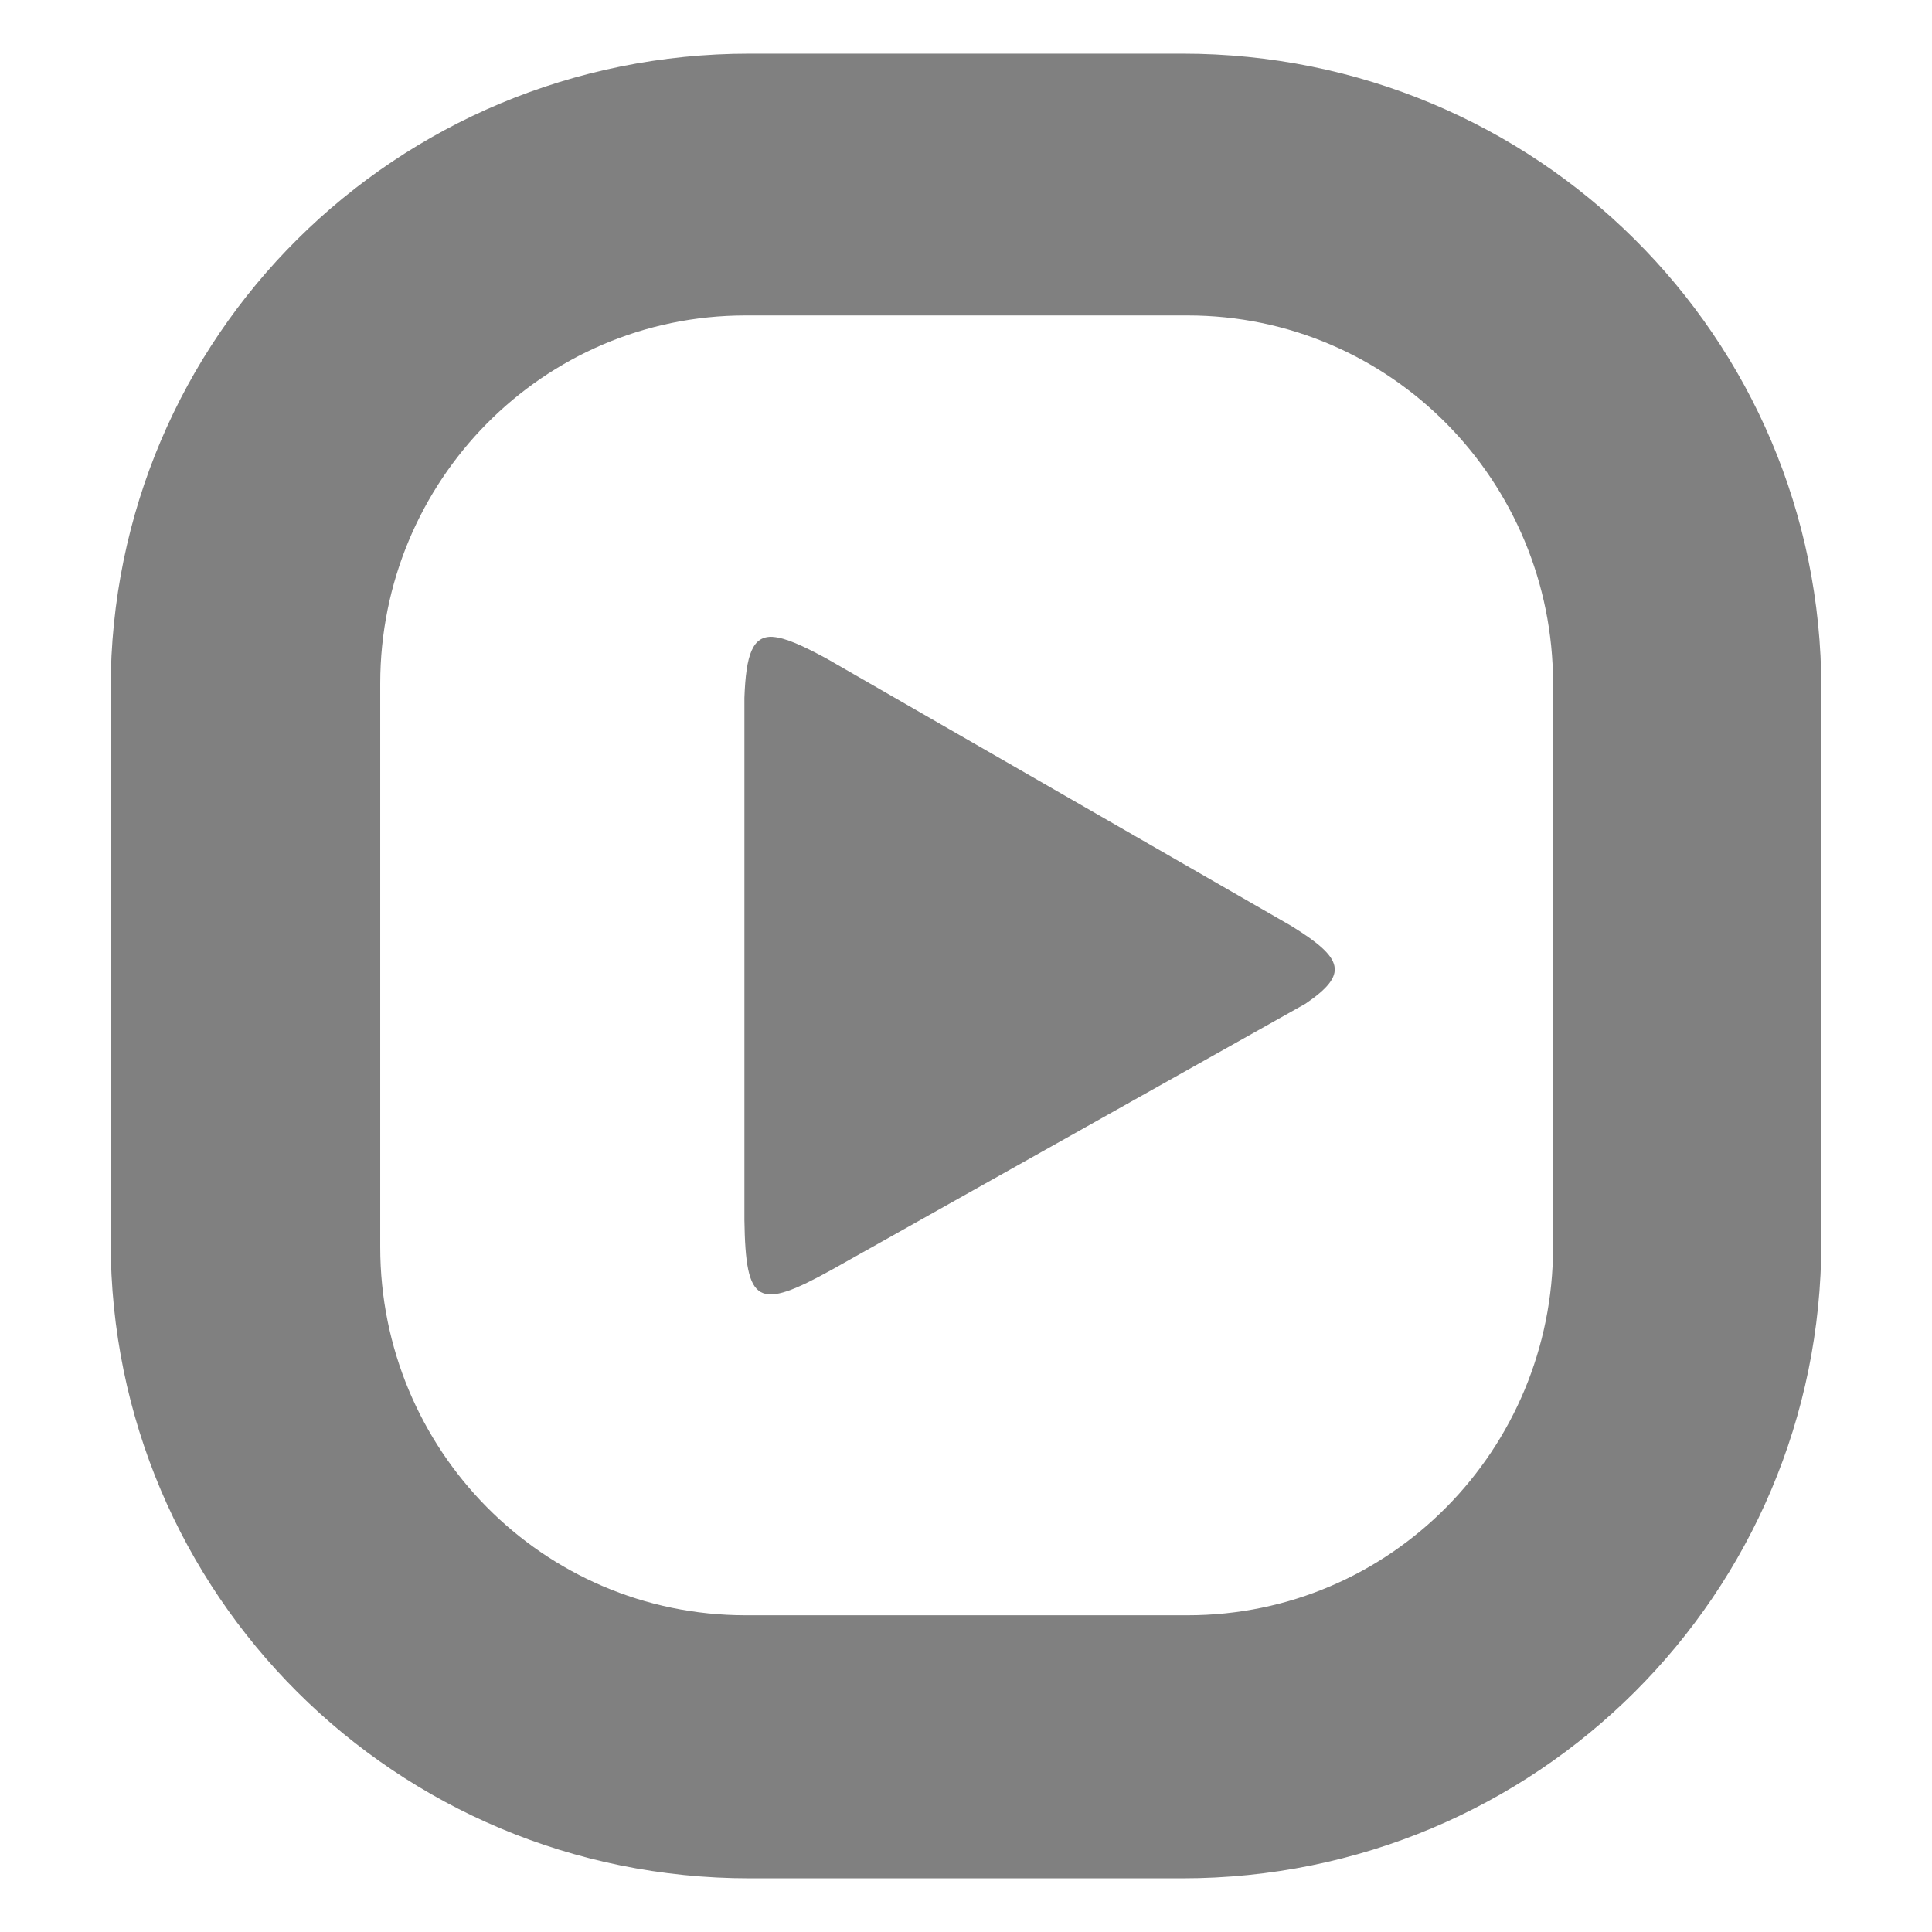 <?xml version="1.0" encoding="UTF-8" standalone="no"?>
<svg
   xmlns:dc="http://purl.org/dc/elements/1.1/"
   xmlns:cc="http://creativecommons.org/ns#"
   xmlns:rdf="http://www.w3.org/1999/02/22-rdf-syntax-ns#"
   xmlns:svg="http://www.w3.org/2000/svg"
   xmlns="http://www.w3.org/2000/svg"
   xmlns:sodipodi="http://sodipodi.sourceforge.net/DTD/sodipodi-0.dtd"
   xmlns:inkscape="http://www.inkscape.org/namespaces/inkscape"
   contentScriptType="text/ecmascript"
   contentStyleType="text/css"
   height="36"
   preserveAspectRatio="xMidYMid meet"
   version="1.1"
   viewBox="0 0 36 36"
   width="36"
   x="0px"
   y="0px"
   zoomAndPan="magnify"
   id="svg2"
   inkscape:version="0.91 r13725"
   sodipodi:docname="folder-videos-symbolic.svg">
  <sodipodi:namedview
     pagecolor="#ffffff"
     bordercolor="#666666"
     borderopacity="1"
     objecttolerance="10"
     gridtolerance="10"
     guidetolerance="10"
     inkscape:pageopacity="0"
     inkscape:pageshadow="2"
     inkscape:window-width="1336"
     inkscape:window-height="704"
     id="namedview46"
     showgrid="false"
     inkscape:zoom="4.1403509"
     inkscape:cx="-62.868643"
     inkscape:cy="27.533898"
     inkscape:window-x="0"
     inkscape:window-y="27"
     inkscape:window-maximized="1"
     inkscape:current-layer="svg2" />
  <defs
     id="defs6">
    <linearGradient
       gradientUnits="userSpaceOnUse"
       id="SVGID_1_"
       x1="37.498"
       x2="37.498"
       y1="53.464"
       y2="13.001">
      <stop
         offset="0"
         stop-color="#d0cbc5"
         id="stop9" />
      <stop
         offset="0.503"
         stop-color="#fafcef"
         id="stop11" />
      <stop
         offset="0.969"
         stop-color="#ffffff"
         id="stop13" />
      <stop
         offset="1"
         stop-color="#ffffff"
         id="stop15" />
    </linearGradient>
    <linearGradient
       gradientUnits="userSpaceOnUse"
       id="linearGradient17"
       x1="108.461"
       x2="108.461"
       y1="50.17"
       y2="6.514">
      <stop
         offset="0"
         stop-color="#d0cbc5"
         id="stop19" />
      <stop
         offset="0.503"
         stop-color="#fafcef"
         id="stop21" />
      <stop
         offset="0.969"
         stop-color="#ffffff"
         id="stop23" />
      <stop
         offset="1"
         stop-color="#ffffff"
         id="stop25" />
    </linearGradient>
    <linearGradient
       gradientUnits="userSpaceOnUse"
       id="linearGradient3056"
       x1="108.461"
       x2="108.461"
       y1="50.17"
       y2="6.514"
       gradientTransform="translate(-75.5,-20.781)">
      <stop
         offset="0"
         stop-color="#d0cbc5"
         id="stop28" />
      <stop
         offset="0.503"
         stop-color="#fafcef"
         id="stop30" />
      <stop
         offset="0.969"
         stop-color="#ffffff"
         id="stop32" />
      <stop
         offset="1"
         stop-color="#ffffff"
         id="stop34" />
    </linearGradient>
  </defs>
  <path
     style="opacity:1;fill:#808080;fill-opacity:1;fill-rule:nonzero;stroke:none"
     inkscape:connector-curvature="0"
     id="path42"
     d="M 13.967,1 C 7.373,1 2.062,6.277 2.062,12.832 l 0,10.311 C 2.062,29.698 7.373,35 13.967,35 l 8.065,0 C 28.627,35 33.938,29.698 33.938,23.143 l 0,-10.311 C 33.938,6.277 28.627,1 22.033,1 l -8.065,0 z m -0.072,4.878 8.234,0 c 3.788,0 6.81,3.092 6.81,6.858 l 0,10.504 c 0,3.766 -3.022,6.858 -6.81,6.858 l -8.234,0 c -3.788,0 -6.81,-3.092 -6.81,-6.858 l 0,-10.504 c 0,-3.766 3.022,-6.858 6.81,-6.858 z m 0.507,5.989 c -0.38,-0.023 -0.502,0.33 -0.531,1.135 l 0,9.732 c 0.024,1.577 0.243,1.695 1.642,0.918 l 8.814,-4.95 c 0.804,-0.549 0.719,-0.84 -0.266,-1.449 l -8.645,-4.974 c -0.46,-0.251 -0.786,-0.397 -1.014,-0.411 z" />
</svg>
